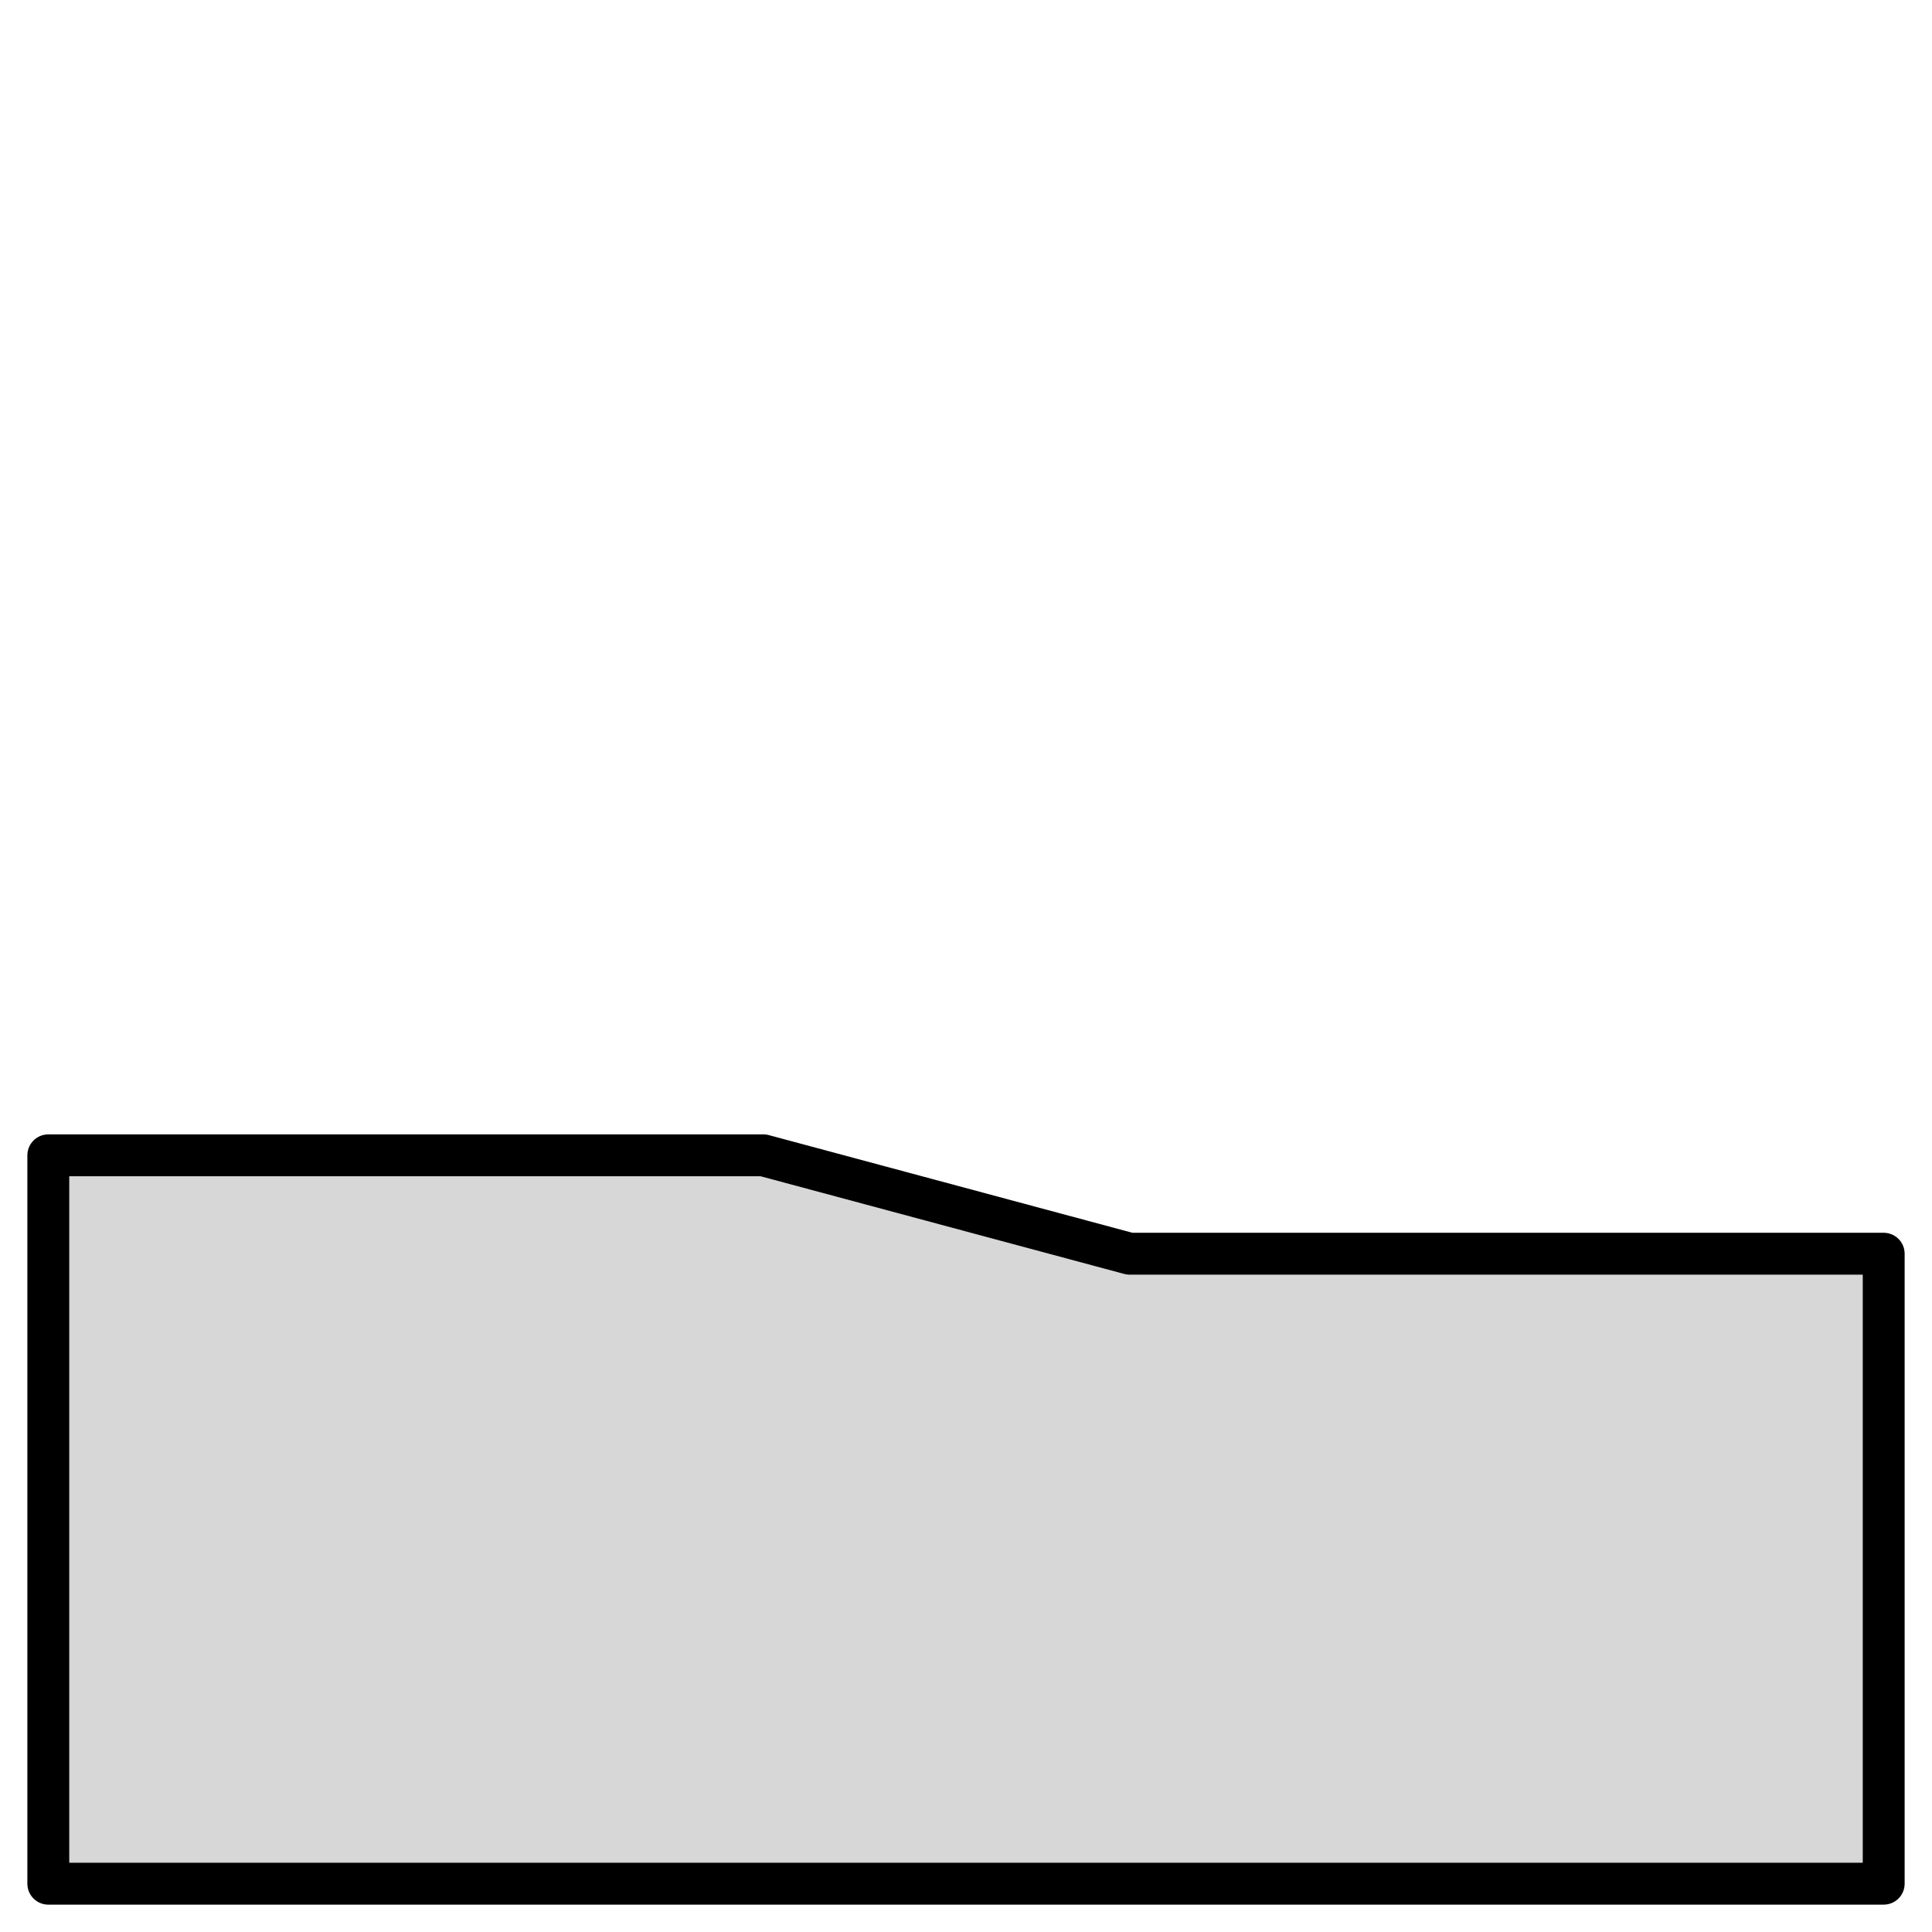 <?xml version="1.0" encoding="UTF-8"?>
<svg width="200" height="200" version="1.1" viewBox="0 0 52.917 52.917" xmlns="http://www.w3.org/2000/svg">
 <g fill="#d7d7d7" stroke="#000" stroke-linecap="round" stroke-linejoin="round">
  <path d="m1.323 4.28v47.314h50.271c0-16.757 2e-6 -33.514 0-50.271h-13.307v2.957z" display="none" stroke-width="1.118"/>
  <path d="m1.323 51.594v-19.95h19.586l10.031 2.695h20.654v17.255z" stroke-width="1.147"/>
 </g>
</svg>
